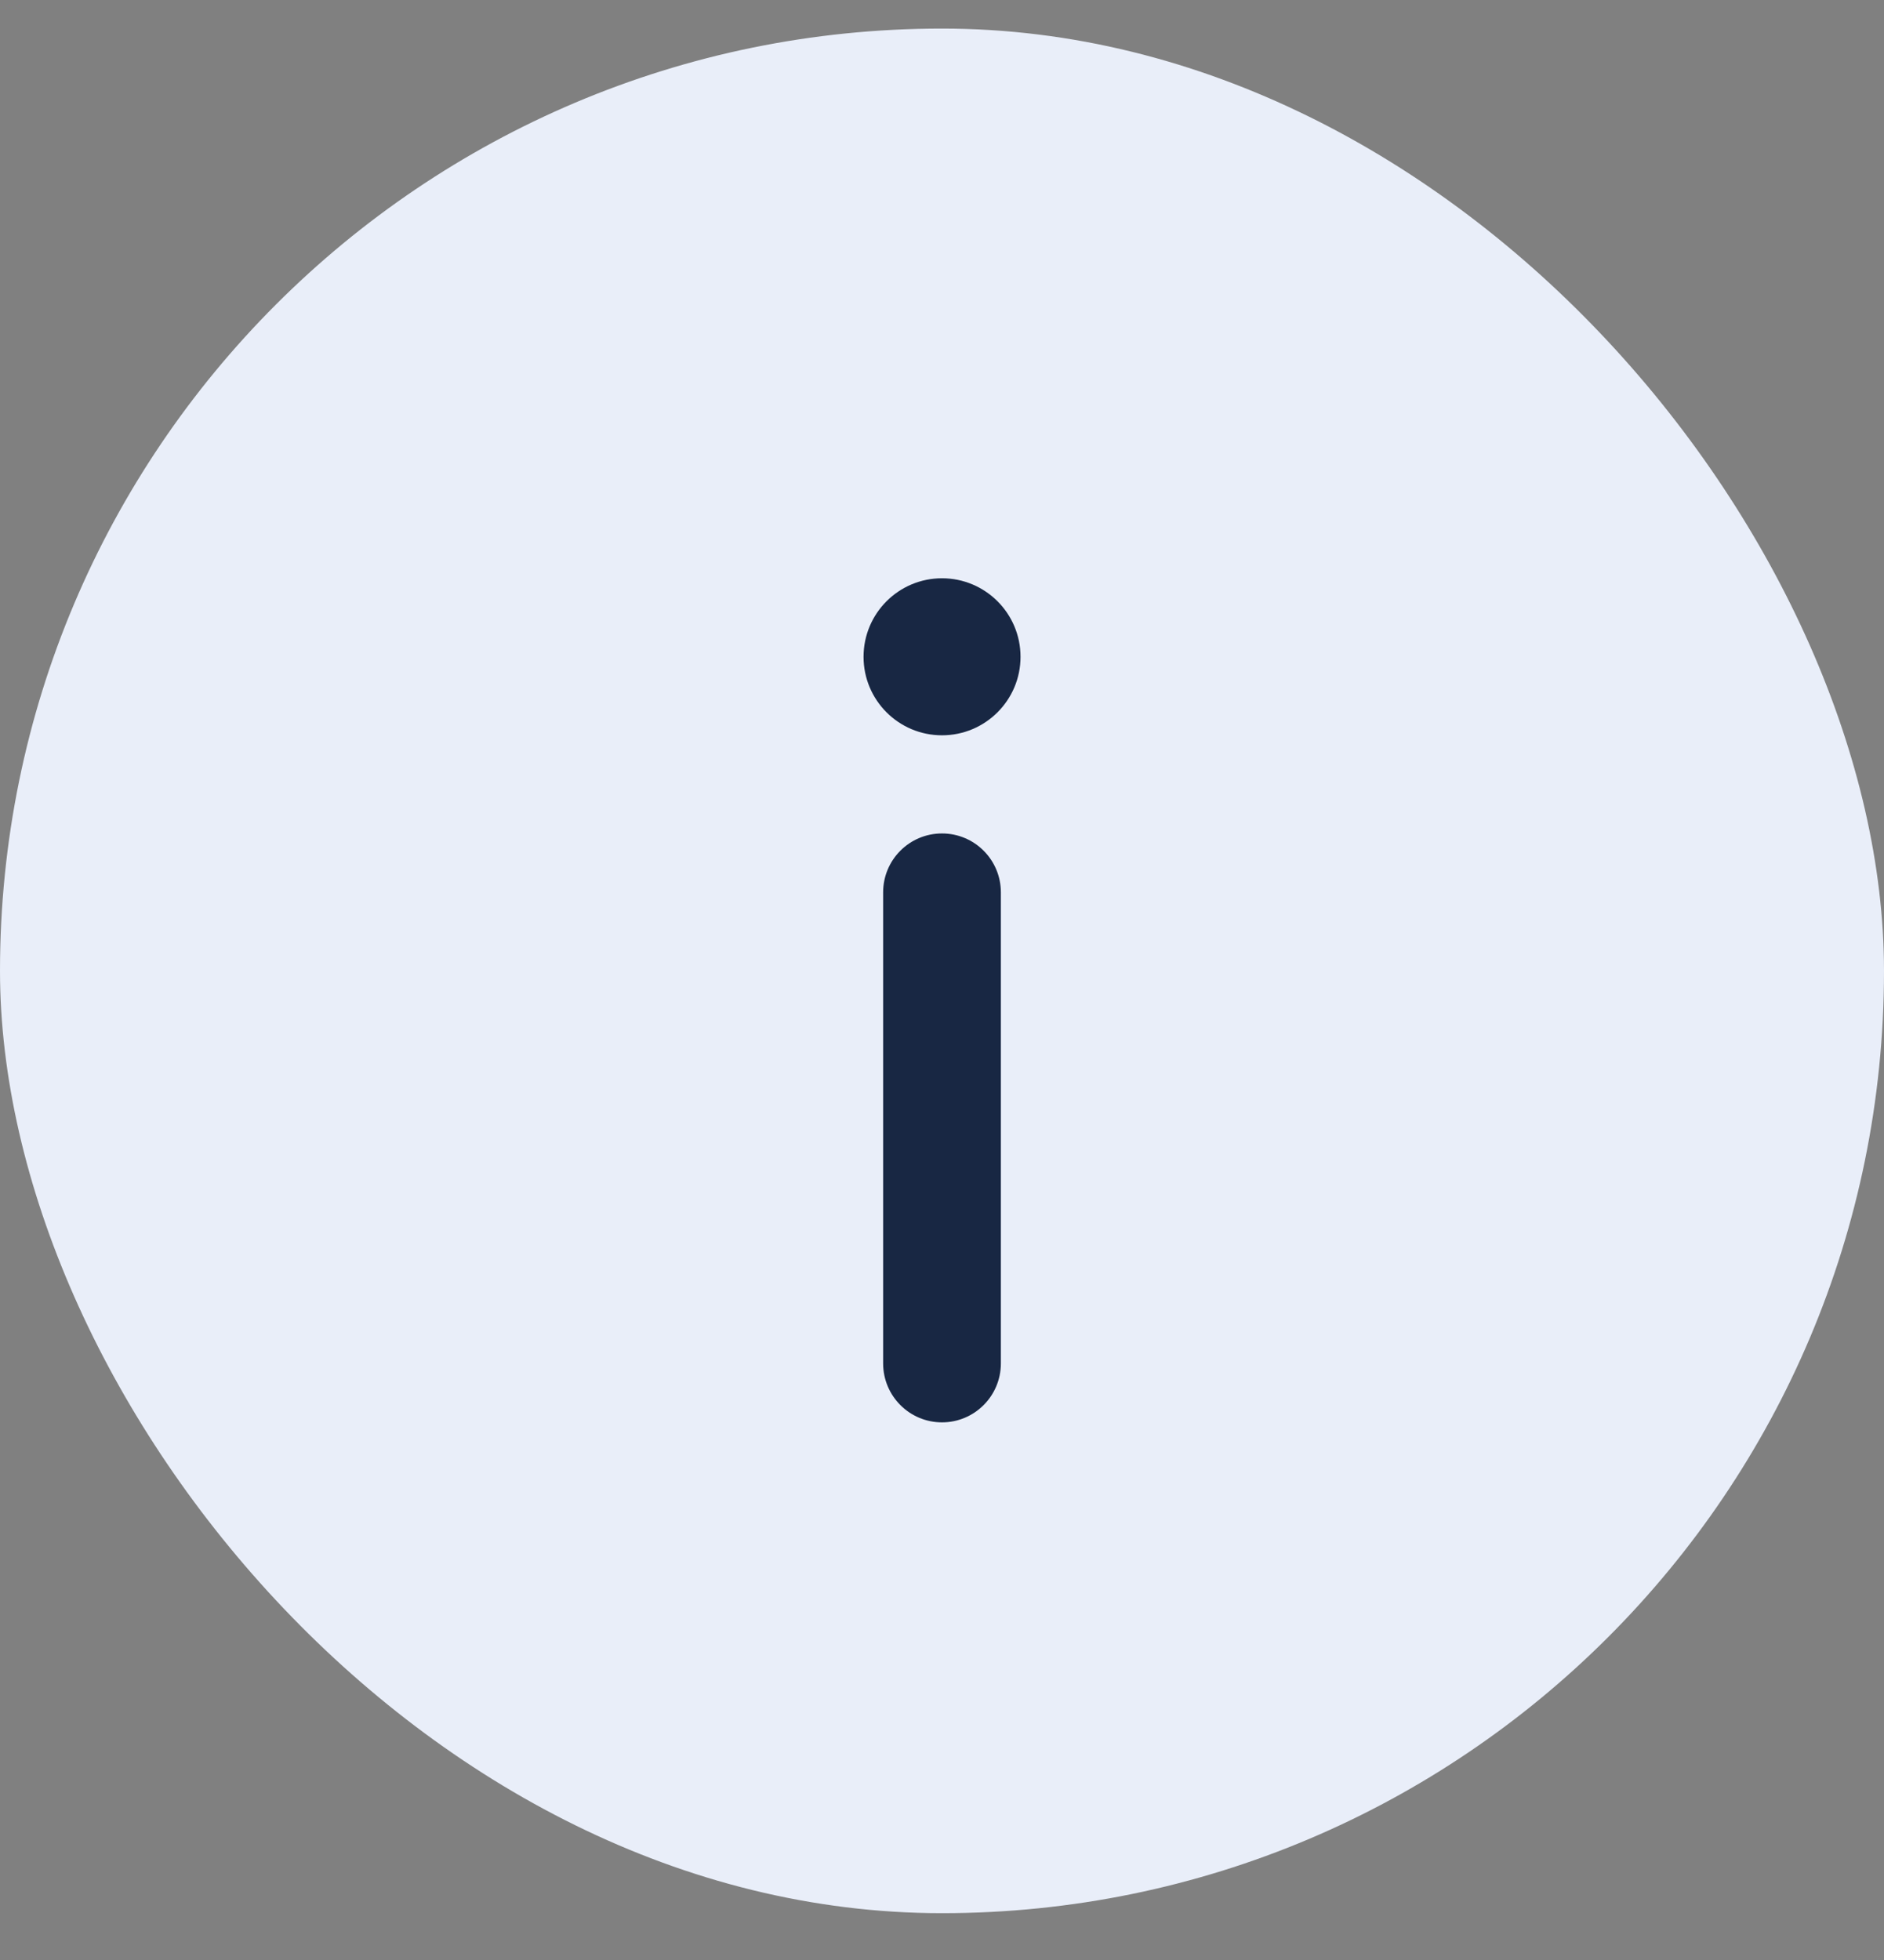 <svg width="25" height="26" viewBox="0 0 25 26" fill="none" xmlns="http://www.w3.org/2000/svg">
<rect x="0" y="0" width="25" height="26" fill="#808080" stroke="none"/>
<rect y="0.379" width="25" height="25" rx="12.5" fill="#E9EEF9"/>
<path d="M12.5 18.868C12.931 18.868 13.281 18.518 13.281 18.087V11.837C13.281 11.405 12.931 11.056 12.5 11.056C12.069 11.056 11.719 11.405 11.719 11.837V18.087C11.719 18.518 12.069 18.868 12.5 18.868Z" fill="#182743"/>
<path d="M12.5 7.671C13.075 7.671 13.542 8.137 13.542 8.713C13.542 9.288 13.075 9.754 12.5 9.754C11.925 9.754 11.459 9.288 11.459 8.713C11.459 8.137 11.925 7.671 12.5 7.671Z" fill="#182743"/>
</svg>
